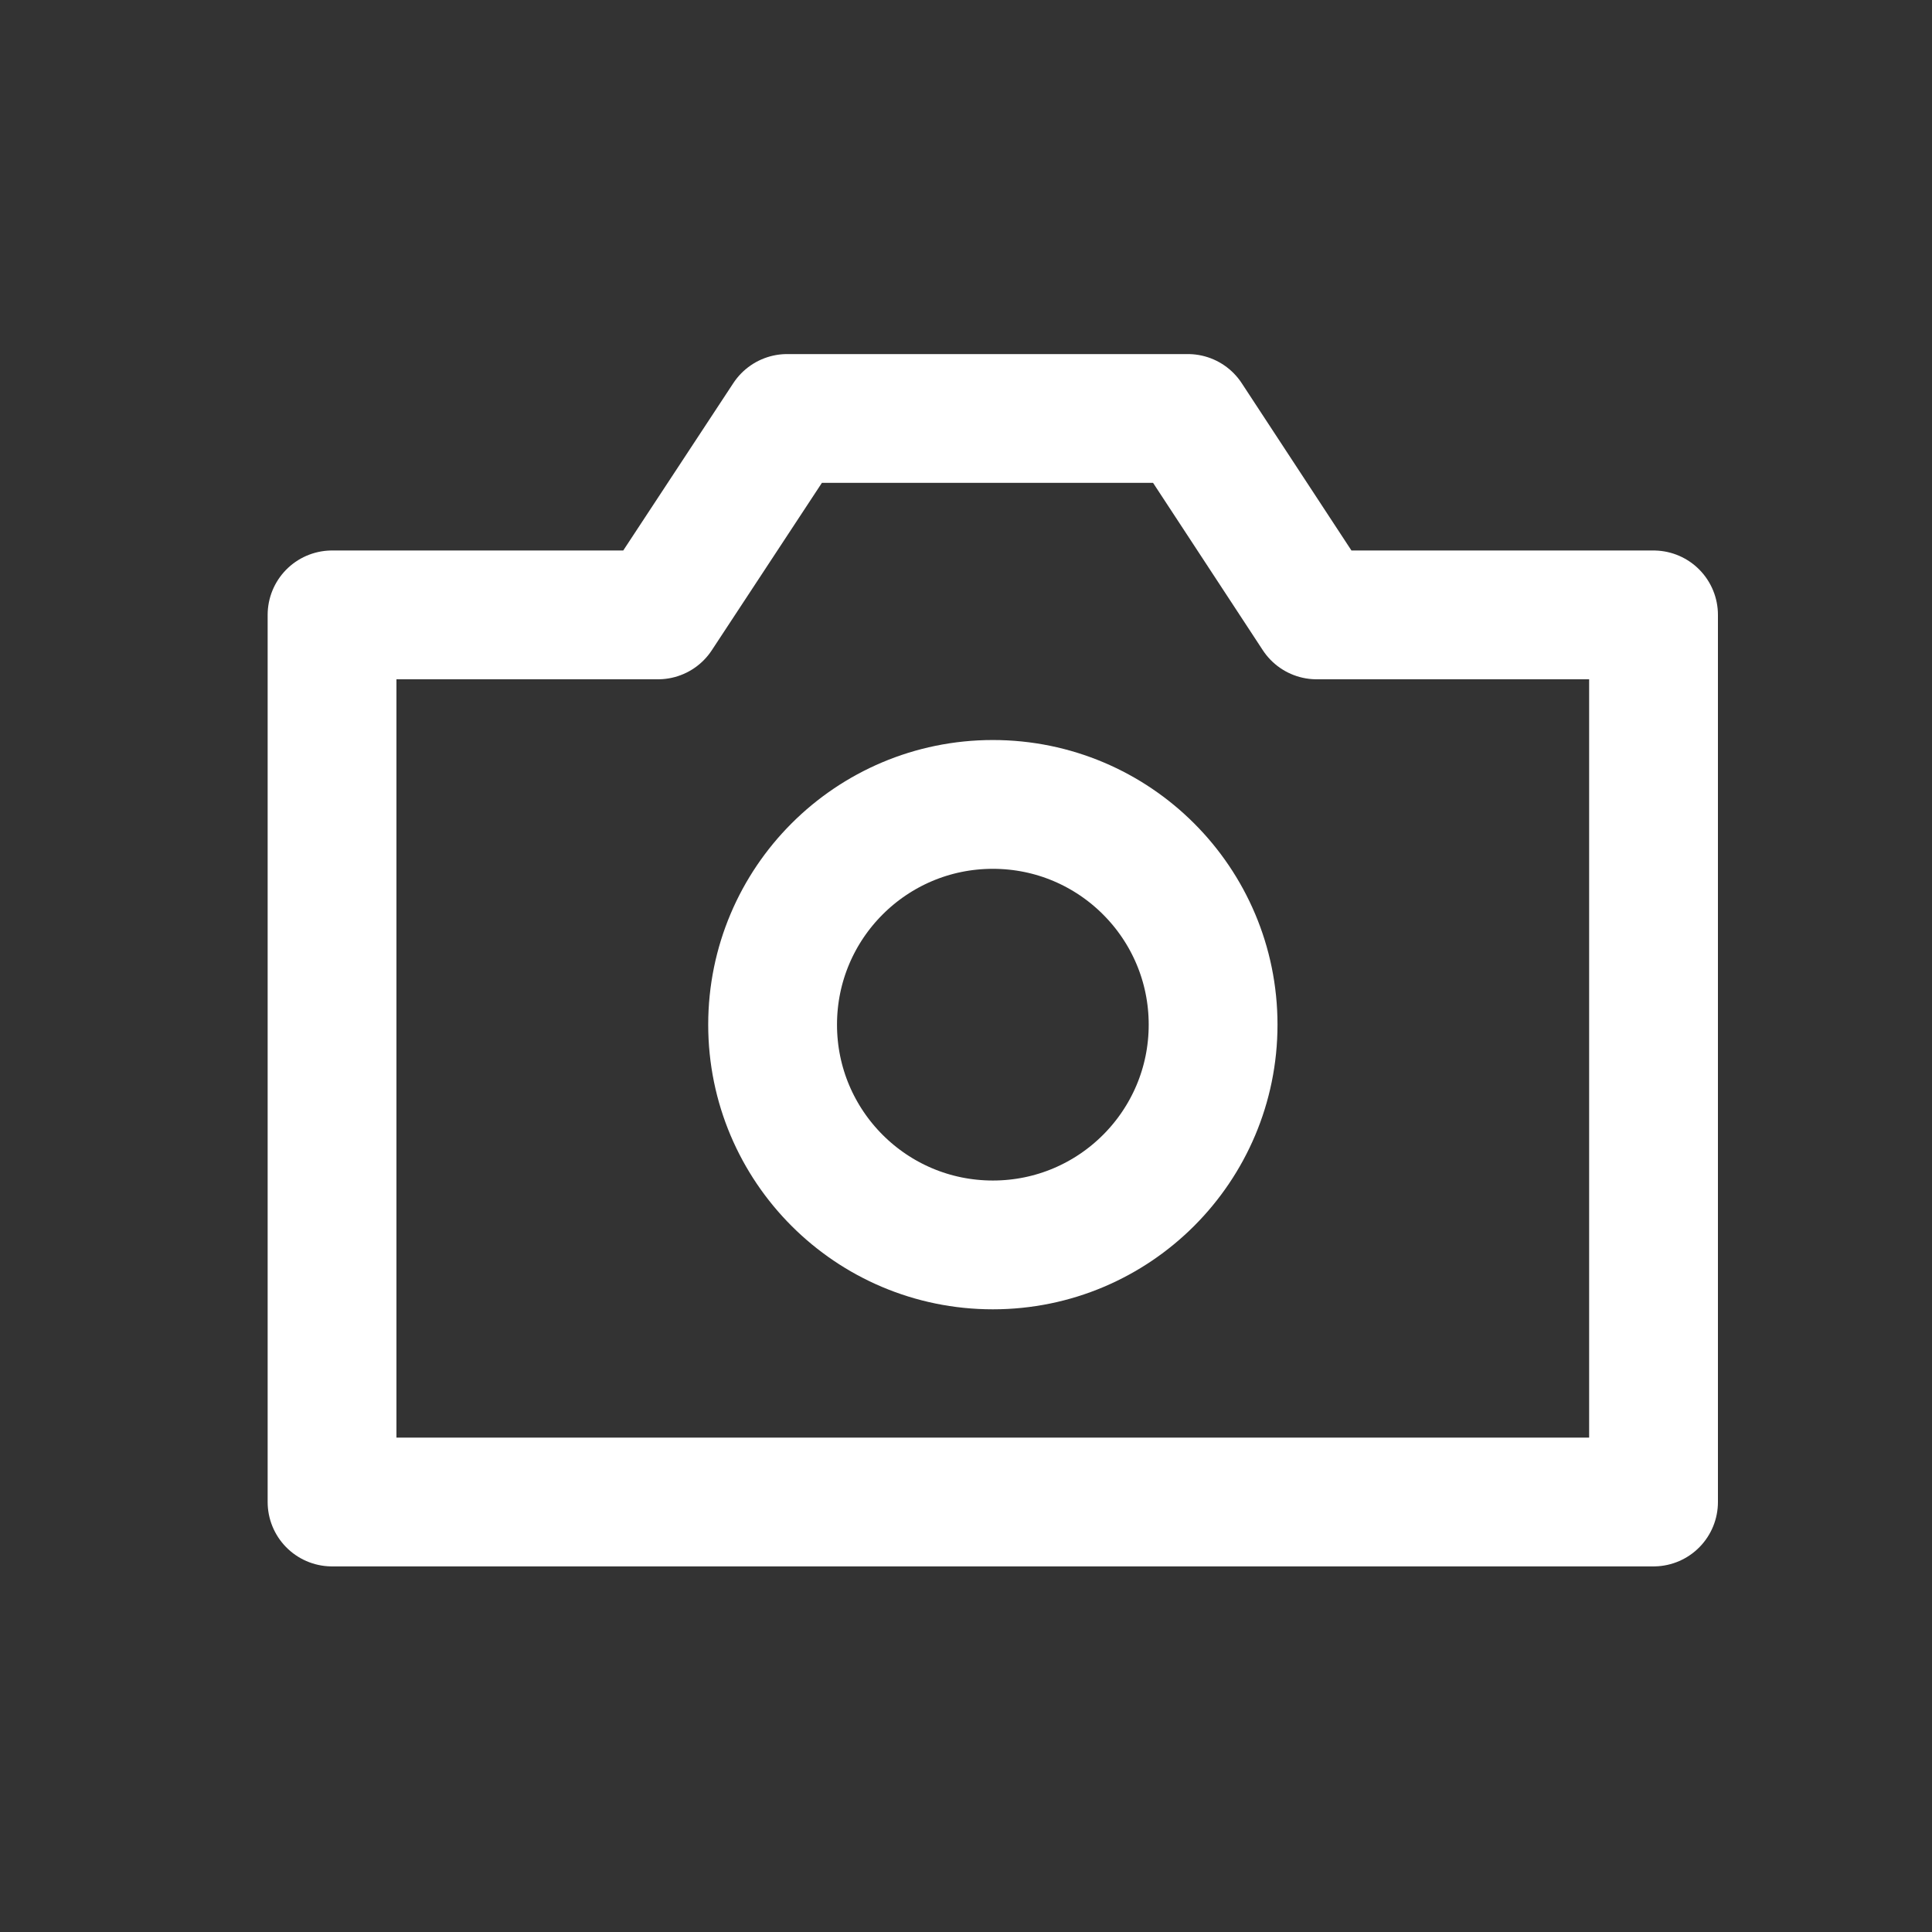 <svg xmlns="http://www.w3.org/2000/svg" width="30" height="30" viewBox="0 0 30 30">
  <rect x="0" y="0" width="30" height="30" fill="#333333" stroke="none"/>
  <g id="Component_Icon_24_Camera" data-name="Component / Icon 24 / Camera" transform="translate(0.189 0.189)">
    <rect id="Rectangle_685" data-name="Rectangle 685" width="30" height="30" rx="5" transform="translate(-0.189 -0.189)" fill="none"/>
    <g id="Group_4118" data-name="Group 4118" transform="translate(4.967 6.309)">
      <path id="Rectangle_1576" data-name="Rectangle 1576" d="M0,3.05H5.061L7.067,0h6.222l2,3.05h5.231V16.825H0Z" fill="none" stroke="#fff" stroke-linecap="round" stroke-linejoin="round" stroke-width="2"/>
      <circle id="Ellipse_1755" data-name="Ellipse 1755" cx="3.42" cy="3.42" r="3.42" transform="translate(6.841 5.993)" fill="none" stroke="#fff" stroke-linecap="round" stroke-linejoin="round" stroke-width="2"/>
    </g>
  </g>
</svg>
